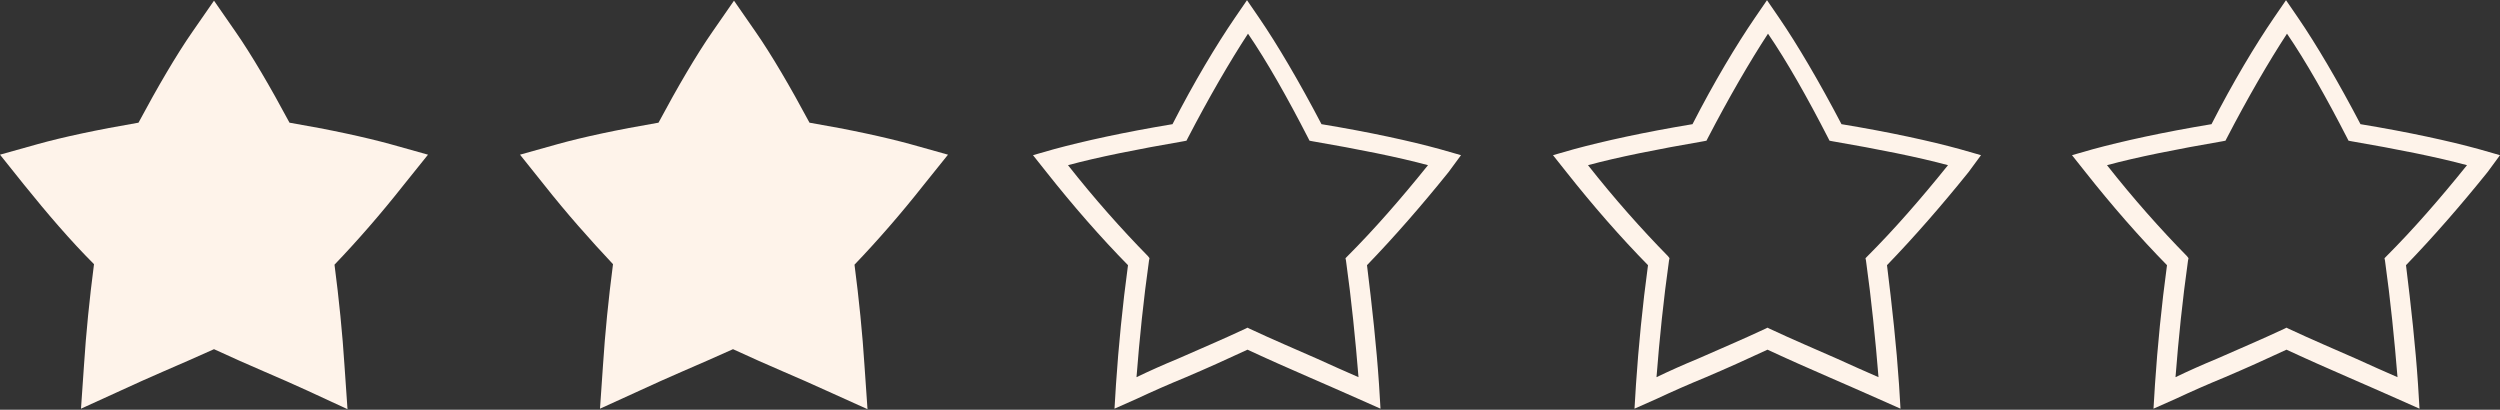 <svg xmlns="http://www.w3.org/2000/svg" xmlns:xlink="http://www.w3.org/1999/xlink" zoomAndPan="magnify" preserveAspectRatio="xMidYMid meet" version="1.0" viewBox="0 204.16 1024 167.84"><rect x="0" y="204.16" width="1024" height="167.84" fill="#333333" stroke="none"/><defs><clipPath id="d010d8b1d7"><path d="M 0 204.16 L 176 204.16 L 176 372 L 0 372 Z M 0 204.16 " clip-rule="nonzero"/></clipPath><clipPath id="57b9cb0898"><path d="M 212 204.16 L 389 204.16 L 389 372 L 212 372 Z M 212 204.16 " clip-rule="nonzero"/></clipPath><clipPath id="ec0b3a5838"><path d="M 848 204.16 L 1024 204.16 L 1024 372 L 848 372 Z M 848 204.16 " clip-rule="nonzero"/></clipPath><clipPath id="bfd81a8a64"><path d="M 636 204.16 L 812 204.16 L 812 372 L 636 372 Z M 636 204.16 " clip-rule="nonzero"/></clipPath><clipPath id="3fe8bb09ac"><path d="M 423 204.16 L 599 204.16 L 599 372 L 423 372 Z M 423 204.16 " clip-rule="nonzero"/></clipPath></defs><g clip-path="url(#d010d8b1d7)"><path fill="#fef3ea" d="M 125.953 364.18 C 120.219 361.52 114.484 359.062 108.34 356.398 C 101.582 353.531 94.824 350.461 87.656 347.184 C 80.488 350.461 73.727 353.328 67.176 356.195 C 61.031 358.855 55.09 361.52 49.355 364.18 L 33.176 371.555 L 34.406 353.738 C 35.227 340.836 36.66 326.5 38.504 312.367 C 28.672 302.535 19.25 291.477 9.832 279.805 L 0 267.516 L 15.359 263.215 C 25.602 260.348 39.938 257.277 56.73 254.41 C 64.512 239.867 72.293 226.555 78.848 217.137 L 87.656 204.438 L 96.461 217.137 C 103.016 226.555 110.797 239.867 118.578 254.41 C 135.371 257.277 149.504 260.348 159.949 263.215 L 175.309 267.516 L 165.273 280.008 C 156.059 291.684 146.434 302.742 137.012 312.57 C 138.855 326.703 140.289 341.039 141.105 353.941 L 142.336 371.758 Z M 125.953 364.18 " fill-opacity="1" fill-rule="nonzero"/></g><g clip-path="url(#57b9cb0898)"><path fill="#fef3ea" d="M 338.535 364.18 C 332.801 361.52 327.066 359.062 320.922 356.398 C 314.164 353.531 307.406 350.461 300.238 347.184 C 293.07 350.461 286.309 353.328 279.758 356.195 C 273.613 358.855 267.672 361.52 261.938 364.18 L 245.762 371.555 L 246.988 353.738 C 247.809 340.836 249.242 326.5 251.086 312.367 C 241.664 302.332 232.039 291.477 222.824 279.805 L 212.992 267.516 L 228.352 263.215 C 238.594 260.348 252.93 257.277 269.723 254.41 C 277.504 239.867 285.285 226.555 291.84 217.137 L 300.645 204.438 L 309.453 217.137 C 316.008 226.555 323.789 239.867 331.57 254.41 C 348.363 257.277 362.496 260.348 372.941 263.215 L 388.301 267.516 L 378.266 280.008 C 369.051 291.684 359.426 302.742 350.004 312.57 C 351.848 326.703 353.281 341.039 354.098 353.941 L 355.328 371.758 Z M 338.535 364.18 " fill-opacity="1" fill-rule="nonzero"/></g><g clip-path="url(#ec0b3a5838)"><path fill="#fef3ea" d="M 1024 267.723 L 1015.398 265.262 C 1003.52 261.988 986.727 258.301 966.859 255.023 C 957.852 237.82 948.84 222.461 941.262 211.402 L 936.348 204.234 L 931.43 211.402 C 923.852 222.461 914.637 237.82 905.832 255.023 C 885.965 258.301 869.375 261.988 857.293 265.262 L 848.691 267.723 L 854.223 274.684 C 865.074 288.406 876.34 301.309 887.602 312.777 C 885.352 329.367 883.711 346.16 882.688 361.52 L 882.074 371.555 L 891.289 367.457 C 897.844 364.387 904.398 361.52 911.359 358.652 C 919.551 355.172 927.746 351.484 936.551 347.387 C 945.355 351.484 953.754 355.172 961.742 358.652 C 968.703 361.723 975.461 364.59 981.812 367.457 L 991.027 371.555 L 990.414 361.52 C 989.391 346.16 987.547 329.367 985.496 312.777 C 996.762 301.102 1007.82 288.406 1018.879 274.684 Z M 977.305 309.297 L 976.691 309.91 L 976.895 310.934 C 979.148 327.113 980.789 343.496 982.016 358.652 C 976.488 356.195 970.754 353.738 965.02 351.074 C 956.211 347.184 946.996 343.293 937.371 338.785 L 936.551 338.375 L 935.73 338.785 C 926.105 343.293 916.891 347.184 908.082 351.074 C 902.145 353.531 896.613 355.988 891.086 358.652 C 892.312 342.883 893.953 326.906 896.207 310.934 L 896.41 309.91 L 895.797 309.09 C 884.738 297.828 873.676 285.332 863.027 271.816 C 875.109 268.539 891.496 265.262 910.543 261.988 L 911.566 261.781 L 911.977 260.961 C 920.578 244.375 929.383 229.219 936.754 217.953 C 944.332 229.012 952.934 244.168 961.535 260.961 L 961.945 261.781 L 962.969 261.988 C 982.016 265.262 998.402 268.539 1010.484 271.816 C 999.426 285.539 988.57 298.031 977.305 309.297 Z M 977.305 309.297 " fill-opacity="1" fill-rule="nonzero"/></g><g clip-path="url(#bfd81a8a64)"><path fill="#fef3ea" d="M 811.418 267.723 L 802.816 265.262 C 790.938 261.988 774.145 258.301 754.277 255.023 C 745.266 237.82 736.258 222.461 728.68 211.402 L 723.762 204.234 L 718.848 211.402 C 711.27 222.461 702.055 237.82 693.25 255.023 C 673.383 258.301 656.793 261.988 644.711 265.262 L 636.109 267.723 L 641.637 274.684 C 652.492 288.406 663.758 301.309 675.02 312.777 C 672.77 329.367 671.129 346.16 670.105 361.52 L 669.492 371.555 L 678.707 367.457 C 685.262 364.387 691.816 361.52 698.777 358.652 C 706.969 355.172 715.16 351.484 723.969 347.387 C 732.773 351.484 741.172 355.172 749.16 358.652 C 756.121 361.723 762.879 364.59 769.23 367.457 L 778.445 371.555 L 777.832 361.52 C 776.805 346.16 774.965 329.367 772.914 312.777 C 784.18 301.102 795.238 288.406 806.297 274.684 Z M 764.723 309.297 L 764.109 309.91 L 764.312 310.934 C 766.566 327.113 768.203 343.496 769.434 358.652 C 763.902 356.195 758.168 353.738 752.434 351.074 C 743.629 347.184 734.414 343.293 724.789 338.785 L 723.969 338.375 L 723.148 338.785 C 713.523 343.293 704.309 347.184 695.5 351.074 C 689.562 353.531 684.031 355.988 678.504 358.652 C 679.73 342.883 681.371 326.906 683.621 310.934 L 683.828 309.91 L 683.215 309.09 C 672.152 297.828 661.094 285.332 650.445 271.816 C 662.527 268.539 678.914 265.262 697.957 261.988 L 698.984 261.781 L 699.391 260.961 C 707.992 244.375 716.801 229.219 724.172 217.953 C 731.75 229.012 740.352 244.168 748.953 260.961 L 749.363 261.781 L 750.387 261.988 C 769.434 265.262 785.816 268.539 797.902 271.816 C 786.844 285.539 775.988 298.031 764.723 309.297 Z M 764.723 309.297 " fill-opacity="1" fill-rule="nonzero"/></g><g clip-path="url(#3fe8bb09ac)"><path fill="#fef3ea" d="M 598.426 267.723 L 589.824 265.262 C 577.945 261.988 561.152 258.301 541.285 255.023 C 532.273 237.82 523.266 222.461 515.688 211.402 L 510.77 204.234 L 505.855 211.402 C 498.277 222.461 489.062 237.82 480.258 255.023 C 460.391 258.301 443.801 261.988 431.719 265.262 L 423.117 267.723 L 428.648 274.684 C 439.5 288.406 450.766 301.309 462.027 312.777 C 459.777 329.367 458.137 346.16 457.113 361.52 L 456.5 371.555 L 465.715 367.457 C 472.27 364.387 478.824 361.52 485.785 358.652 C 493.977 355.172 502.168 351.484 510.977 347.387 C 519.781 351.484 528.18 355.172 536.168 358.652 C 543.129 361.723 549.887 364.59 556.238 367.457 L 565.453 371.555 L 564.84 361.52 C 563.816 346.16 561.973 329.367 559.922 312.777 C 571.188 301.102 582.246 288.406 593.305 274.684 Z M 551.73 309.297 L 551.117 309.91 L 551.32 310.934 C 553.574 327.113 555.215 343.496 556.441 358.652 C 550.914 356.195 545.18 353.738 539.445 351.074 C 530.637 347.184 521.422 343.293 511.797 338.785 L 510.977 338.375 L 510.156 338.785 C 500.531 343.293 491.316 347.184 482.508 351.074 C 476.57 353.531 471.039 355.988 465.512 358.652 C 466.738 342.883 468.379 326.906 470.629 310.934 L 470.836 309.91 L 470.223 309.09 C 459.16 297.828 448.102 285.332 437.453 271.816 C 449.535 268.539 465.922 265.262 484.965 261.988 L 485.992 261.781 L 486.398 260.961 C 495 244.375 503.809 229.219 511.18 217.953 C 518.758 229.012 527.359 244.168 535.961 260.961 L 536.371 261.781 L 537.395 261.988 C 556.441 265.262 572.824 268.539 584.91 271.816 C 573.852 285.539 562.996 298.031 551.73 309.297 Z M 551.73 309.297 " fill-opacity="1" fill-rule="nonzero"/></g></svg>